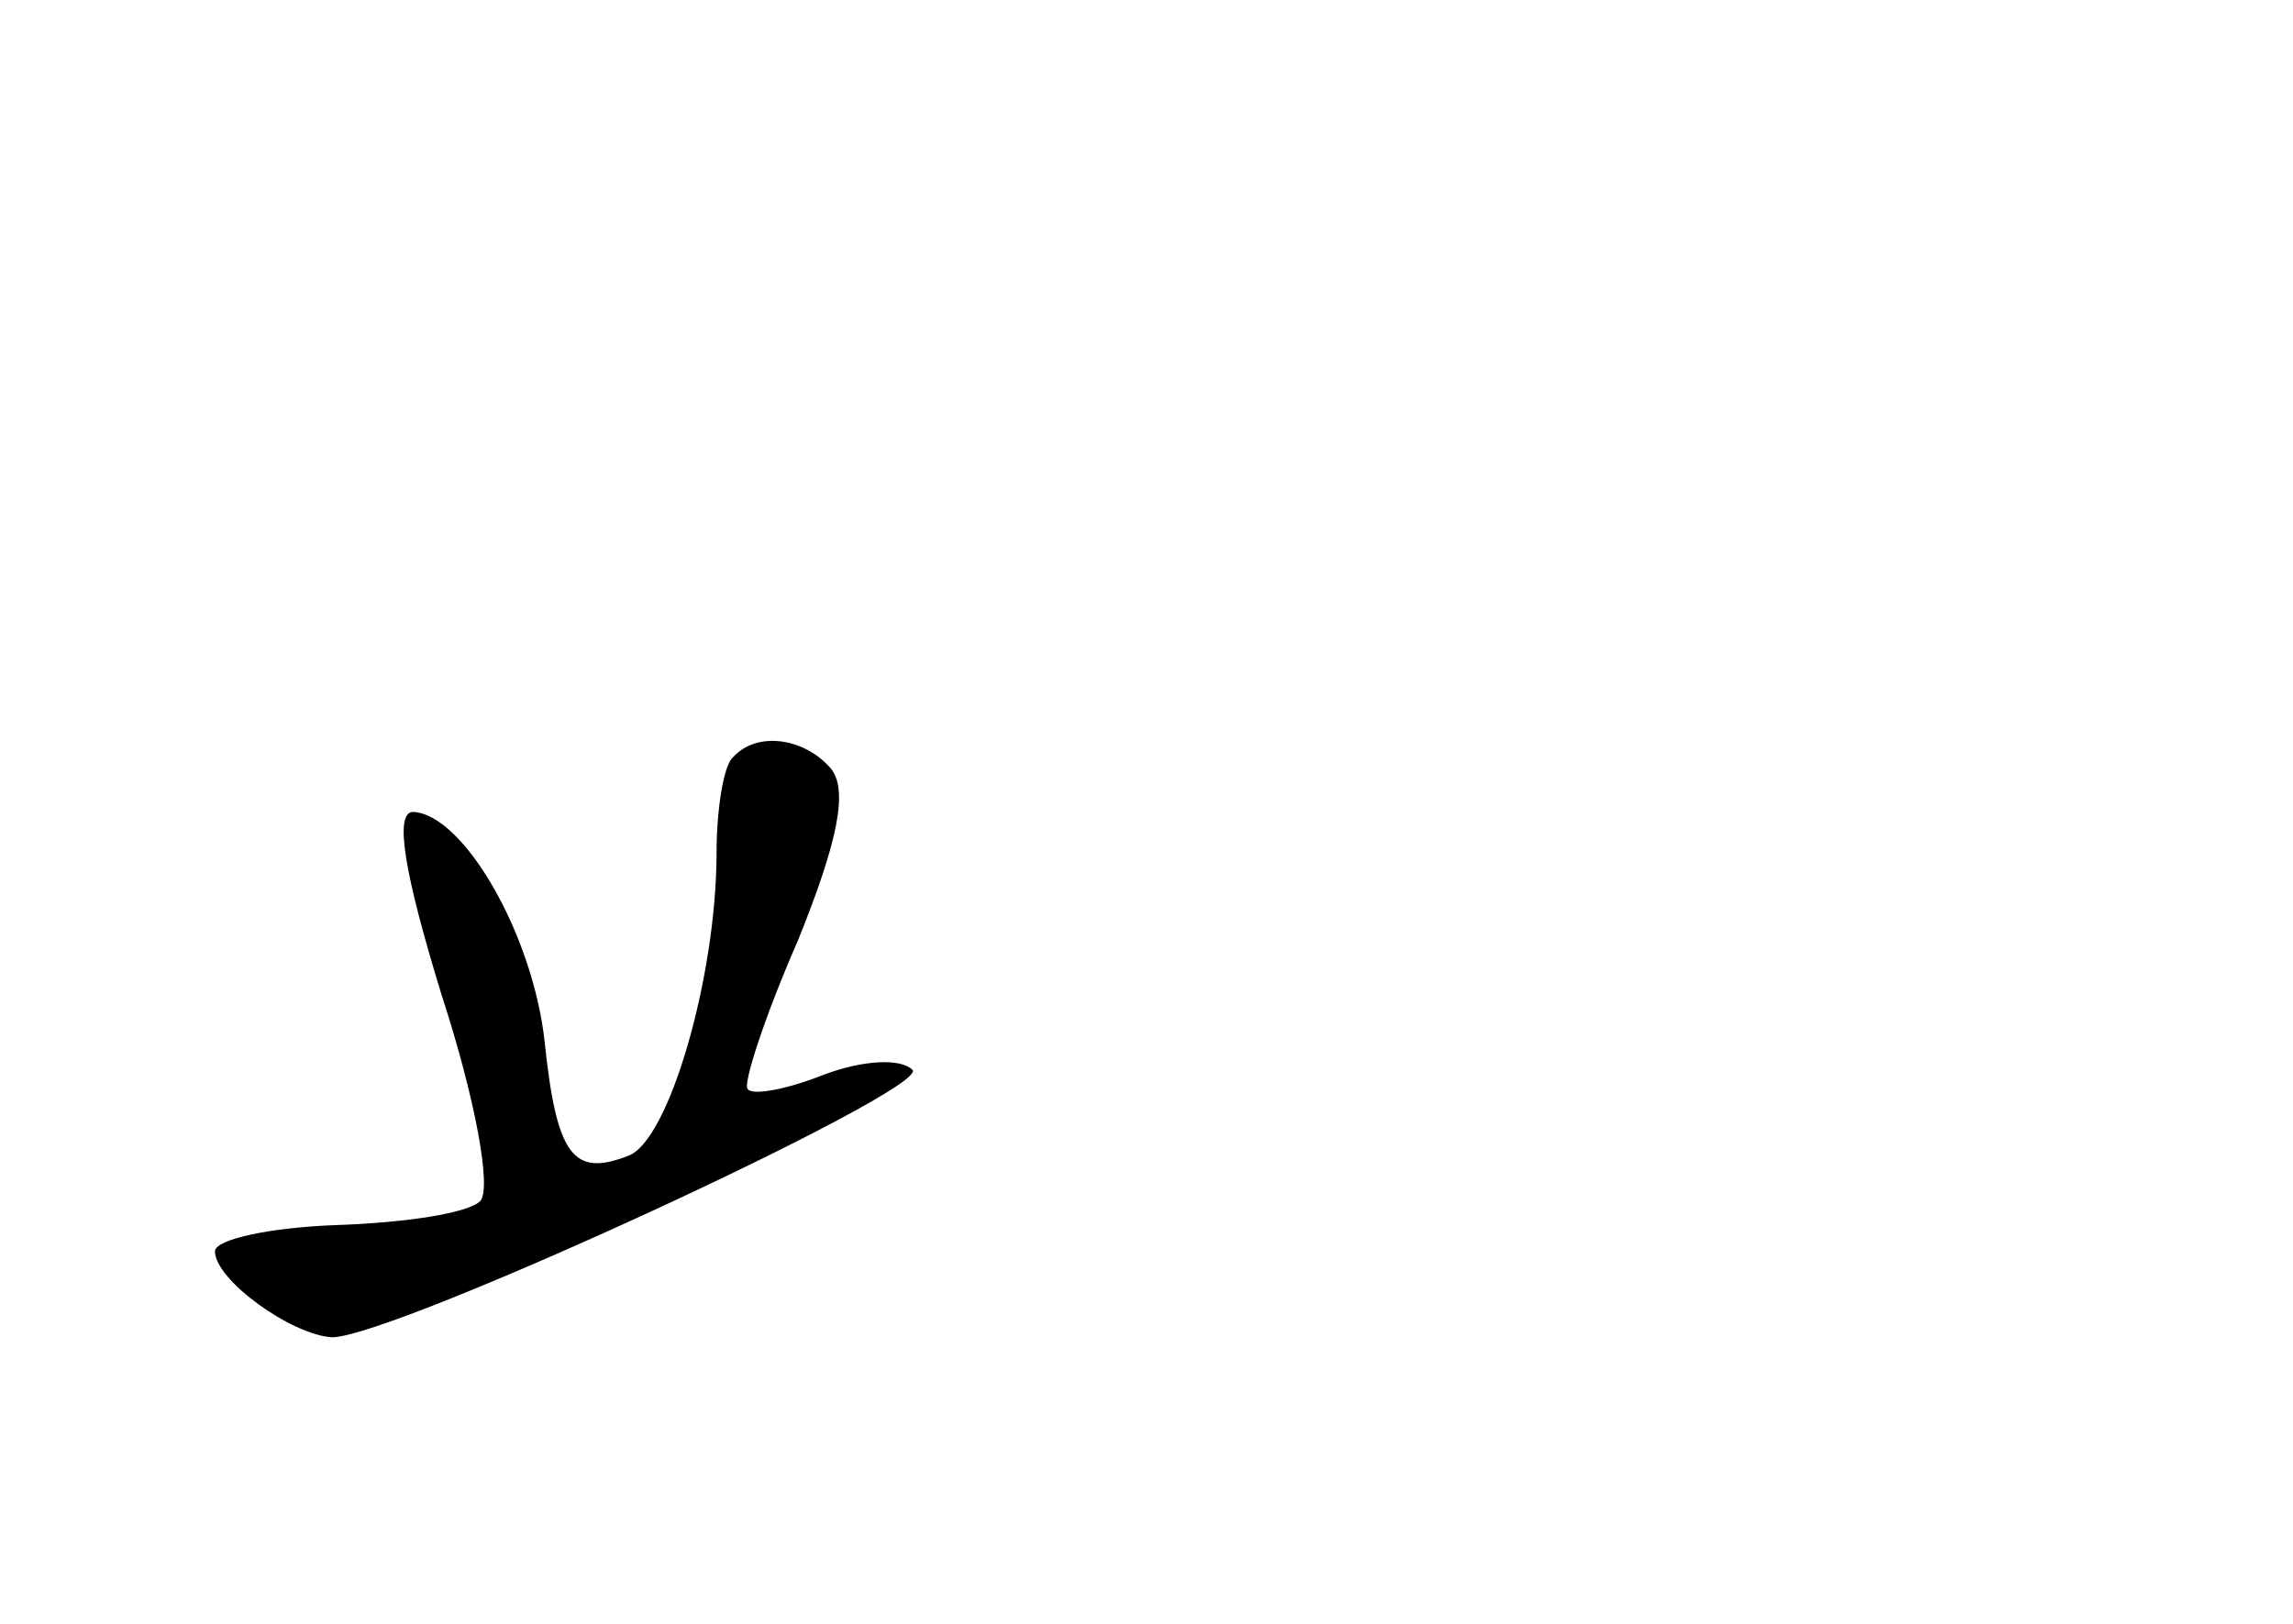 <?xml version="1.0" standalone="no"?>
<!DOCTYPE svg PUBLIC "-//W3C//DTD SVG 20010904//EN"
 "http://www.w3.org/TR/2001/REC-SVG-20010904/DTD/svg10.dtd">
<svg version="1.0" xmlns="http://www.w3.org/2000/svg"
 width="96pt" height="68pt" viewBox="0 0 96 68"
 preserveAspectRatio="xMidYMid meet">
<g transform="translate(0,68) scale(0.1,-0.1)"
fill="#000000" stroke="none">
<path d="M307 363 c-4 -3 -7 -22 -7 -40 0 -52 -20 -121 -37 -127 -23 -9 -30 0
-35 48 -5 45 -34 95 -55 96 -8 0 -4 -25 12 -77 14 -43 21 -81 16 -86 -5 -5
-31 -9 -60 -10 -28 -1 -51 -6 -51 -11 0 -12 32 -35 49 -36 26 0 251 104 243
112 -5 5 -21 4 -37 -2 -15 -6 -30 -9 -32 -6 -2 2 7 30 21 62 17 42 21 63 14
72 -11 13 -31 16 -41 5z"/>
</g>
</svg>
